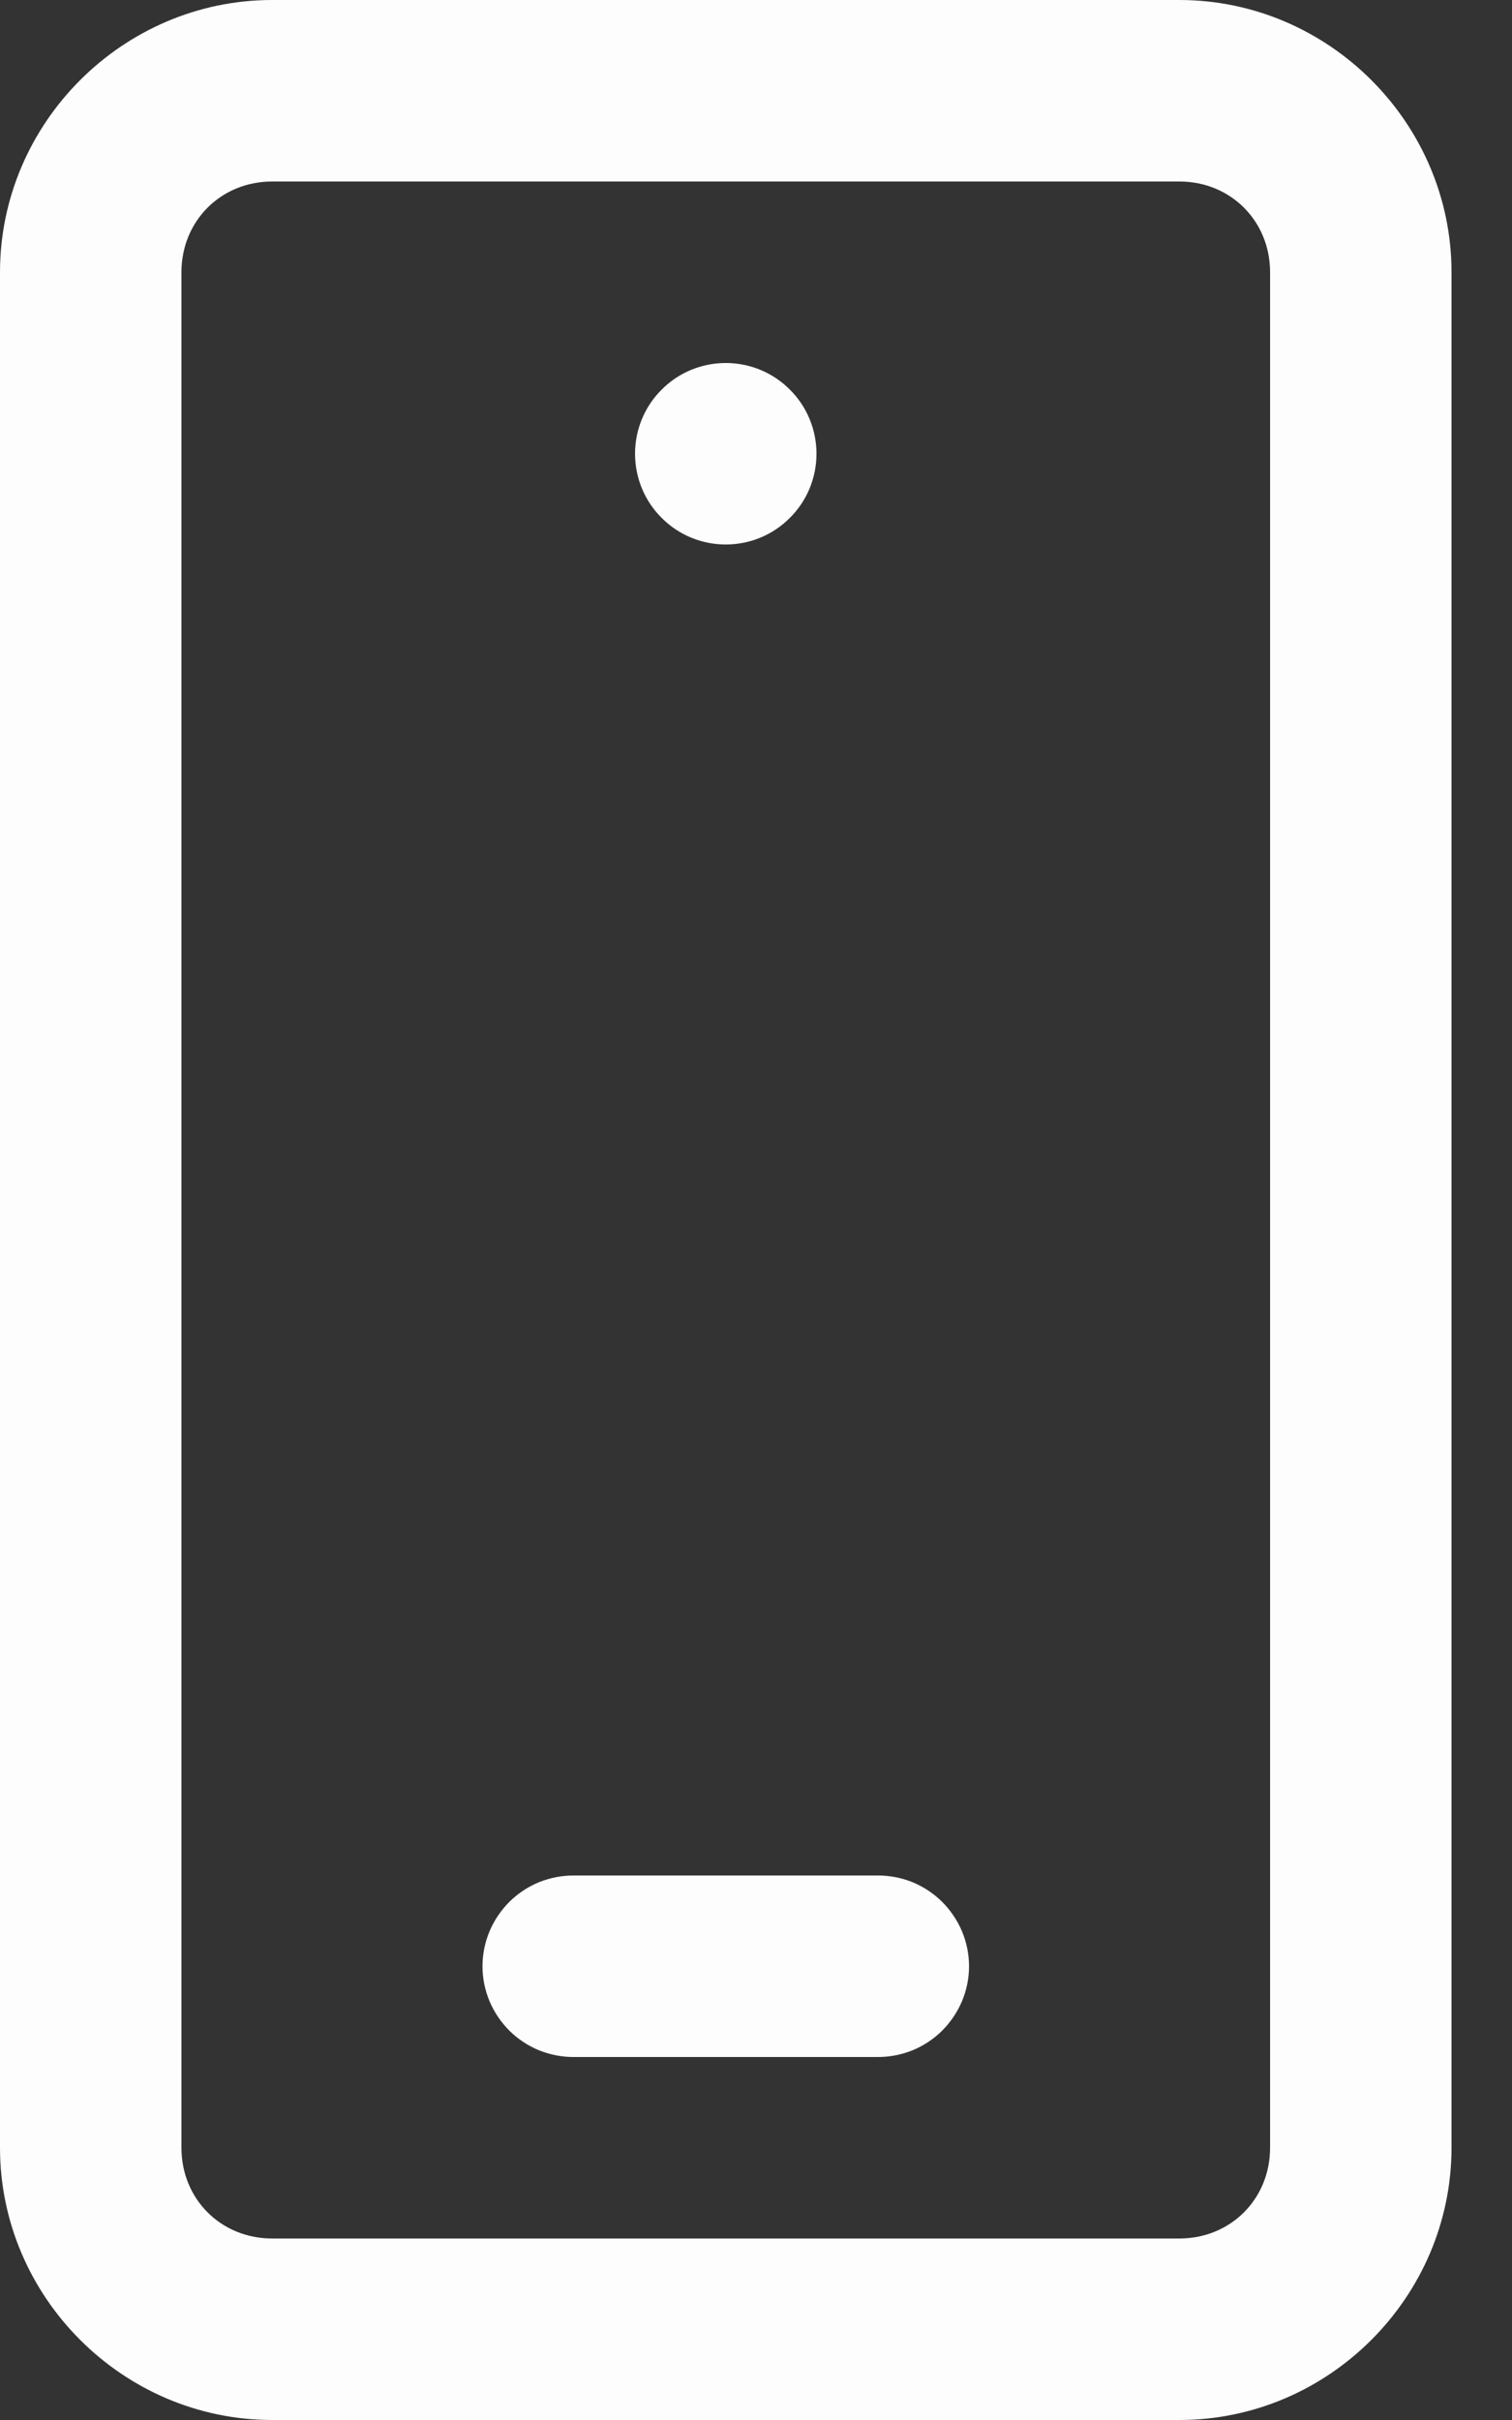 <svg xmlns="http://www.w3.org/2000/svg" width="10" height="16" viewBox="0 0 10 16" fill="none"><rect x="0" y="0" width="10" height="16" fill="#333333" stroke="none"/><path d="M1.8 0C0.813 0 0 0.813 0 1.8V14.2C0 15.187 0.813 16 1.8 16H7.8C8.787 16 9.6 15.187 9.6 14.2V1.8C9.6 0.813 8.787 0 7.8 0H1.8ZM1.8 1.2H7.8C8.139 1.2 8.4 1.461 8.4 1.8V14.2C8.4 14.539 8.139 14.8 7.8 14.8H1.8C1.461 14.8 1.2 14.539 1.2 14.2V1.8C1.2 1.461 1.461 1.2 1.8 1.2ZM4.8 2.4C4.641 2.4 4.488 2.463 4.376 2.576C4.263 2.688 4.2 2.841 4.2 3C4.2 3.159 4.263 3.312 4.376 3.424C4.488 3.537 4.641 3.6 4.8 3.6C4.959 3.6 5.112 3.537 5.224 3.424C5.337 3.312 5.4 3.159 5.4 3C5.4 2.841 5.337 2.688 5.224 2.576C5.112 2.463 4.959 2.4 4.8 2.4ZM3.8 12.4C3.72 12.399 3.642 12.414 3.568 12.443C3.494 12.473 3.427 12.517 3.37 12.573C3.314 12.629 3.269 12.695 3.238 12.768C3.207 12.842 3.191 12.921 3.191 13C3.191 13.079 3.207 13.158 3.238 13.232C3.269 13.305 3.314 13.371 3.37 13.427C3.427 13.483 3.494 13.527 3.568 13.557C3.642 13.586 3.72 13.601 3.8 13.6H5.8C5.88 13.601 5.958 13.586 6.032 13.557C6.106 13.527 6.173 13.483 6.23 13.427C6.286 13.371 6.331 13.305 6.362 13.232C6.393 13.158 6.409 13.079 6.409 13C6.409 12.921 6.393 12.842 6.362 12.768C6.331 12.695 6.286 12.629 6.23 12.573C6.173 12.517 6.106 12.473 6.032 12.443C5.958 12.414 5.88 12.399 5.8 12.4H3.8Z" fill="#FDFDFE"></path></svg>